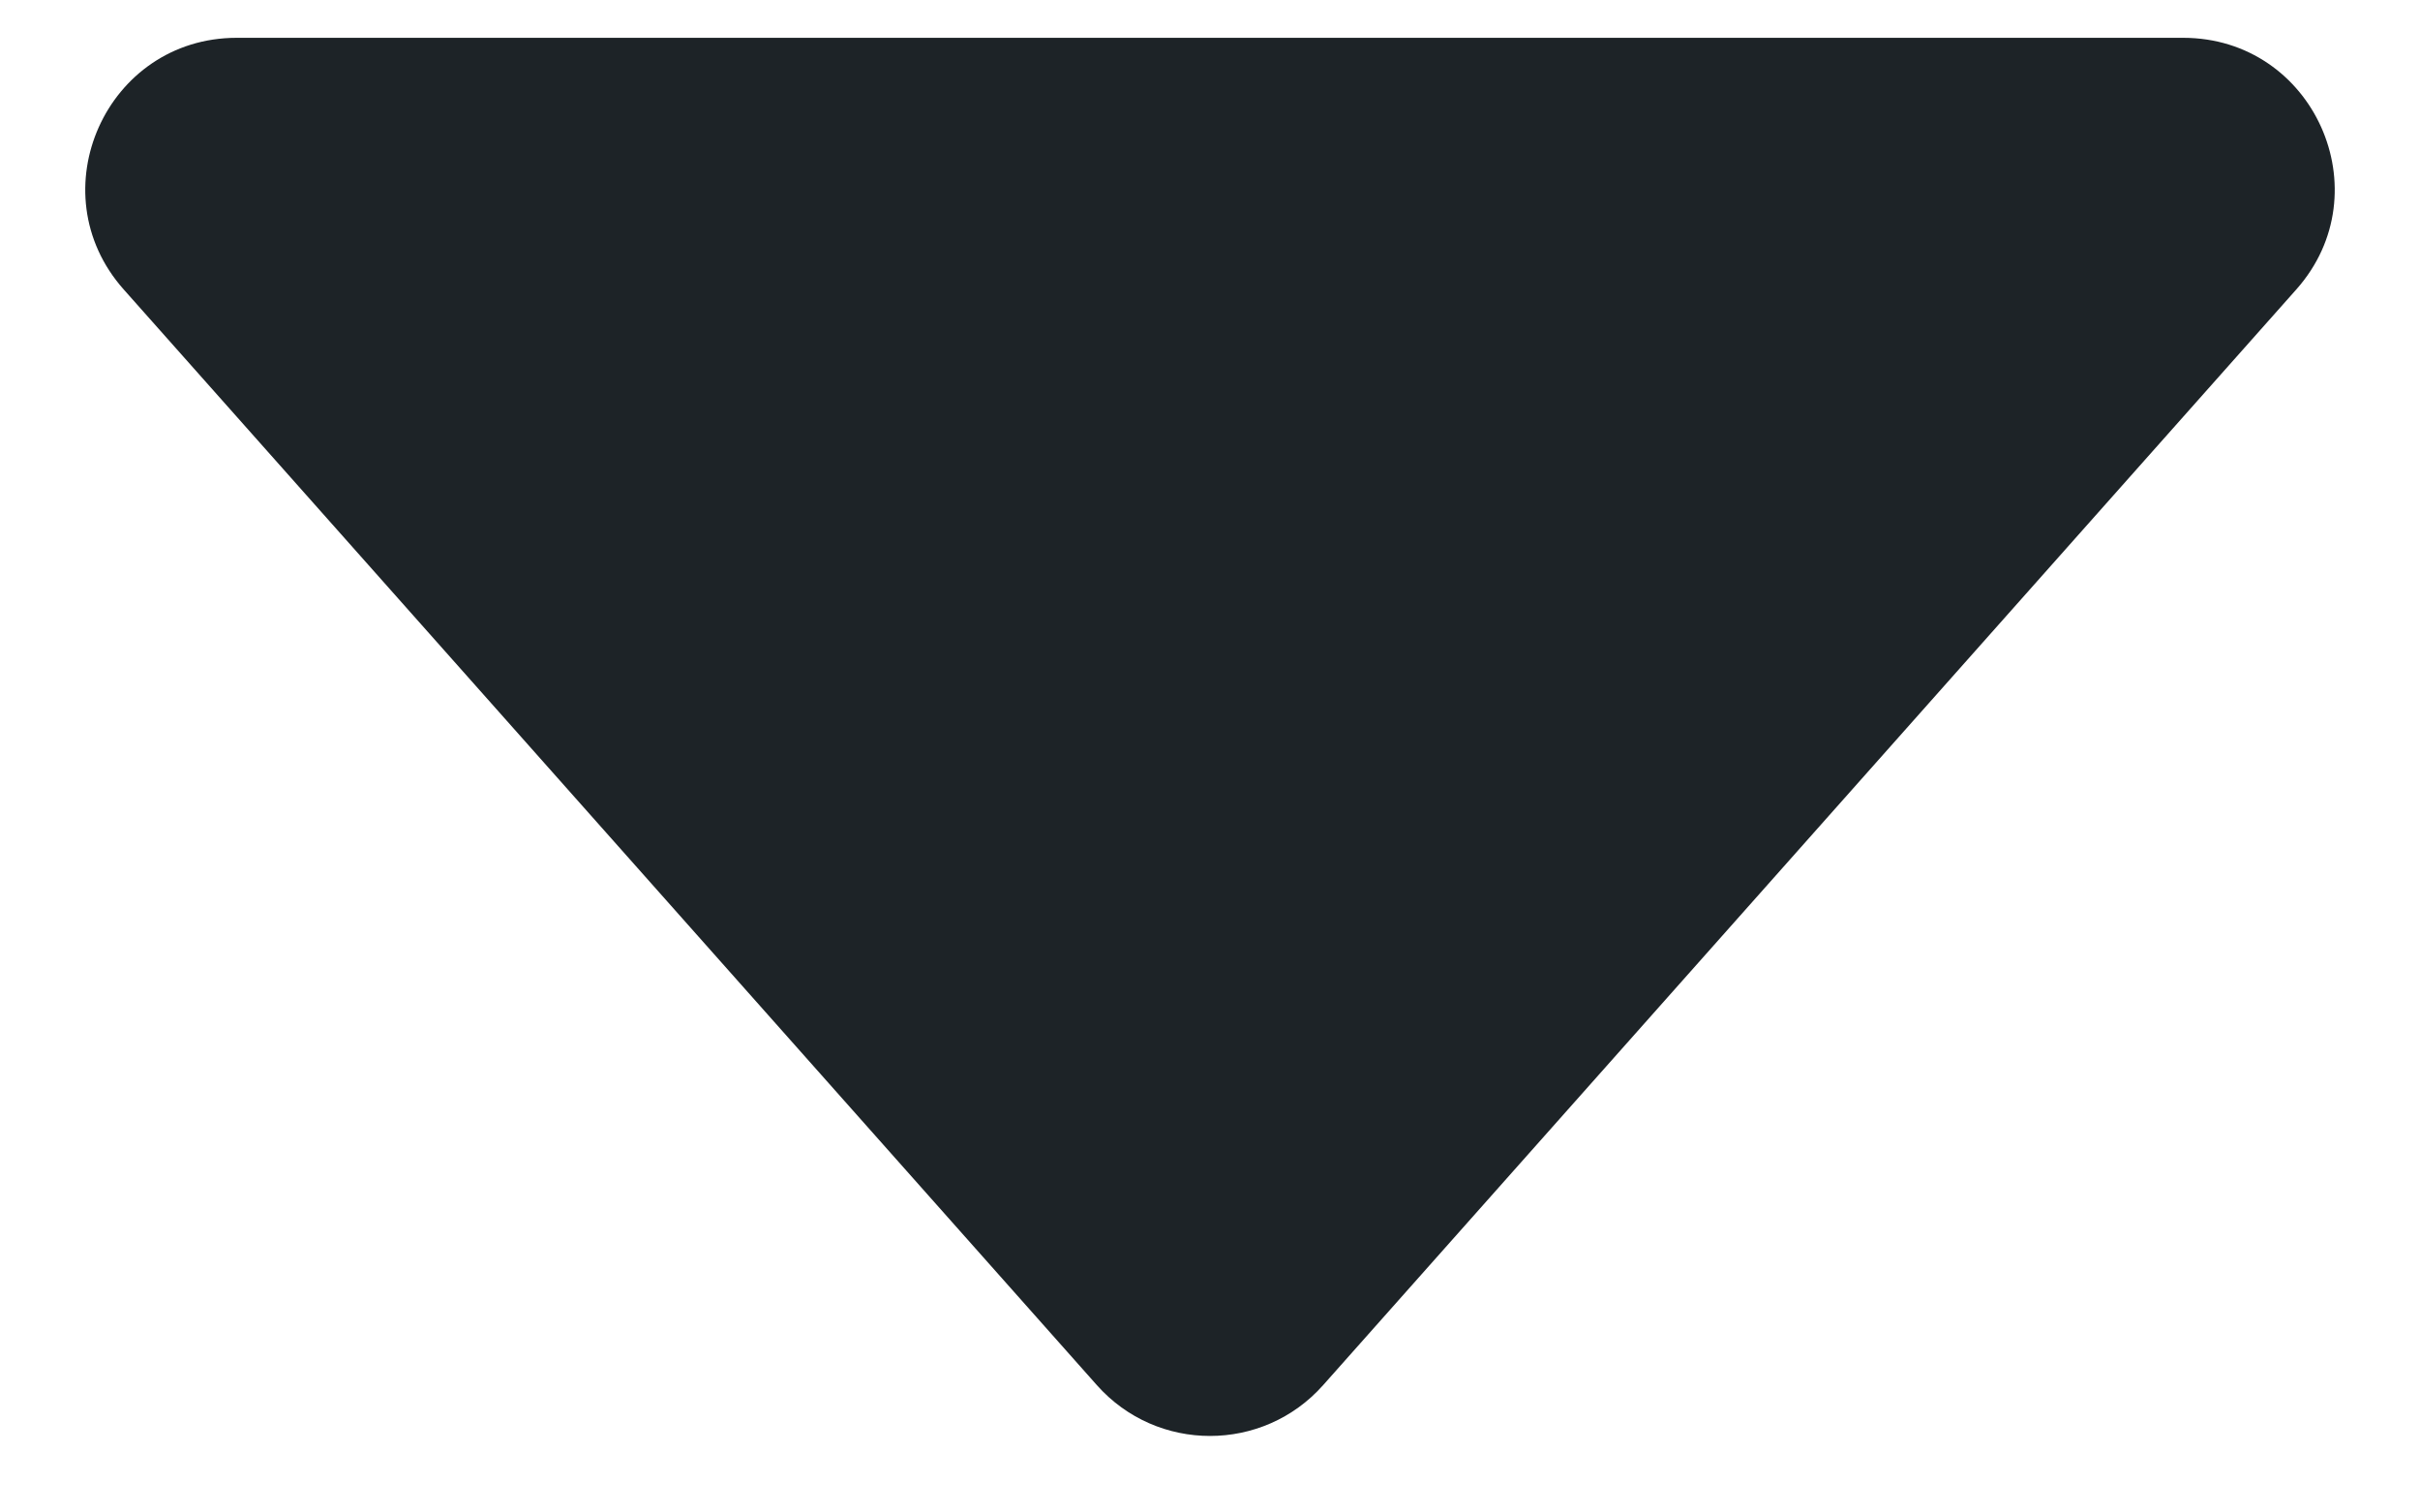 <svg width="16" height="10" viewBox="0 0 16 10" fill="none" xmlns="http://www.w3.org/2000/svg">
<path d="M8.748 9.158C8.35 9.606 7.65 9.606 7.252 9.158L0.818 1.914C0.245 1.269 0.703 0.25 1.565 0.25L14.434 0.25C15.297 0.25 15.755 1.269 15.182 1.914L8.748 9.158Z" fill="#1D2327"/>
</svg>
